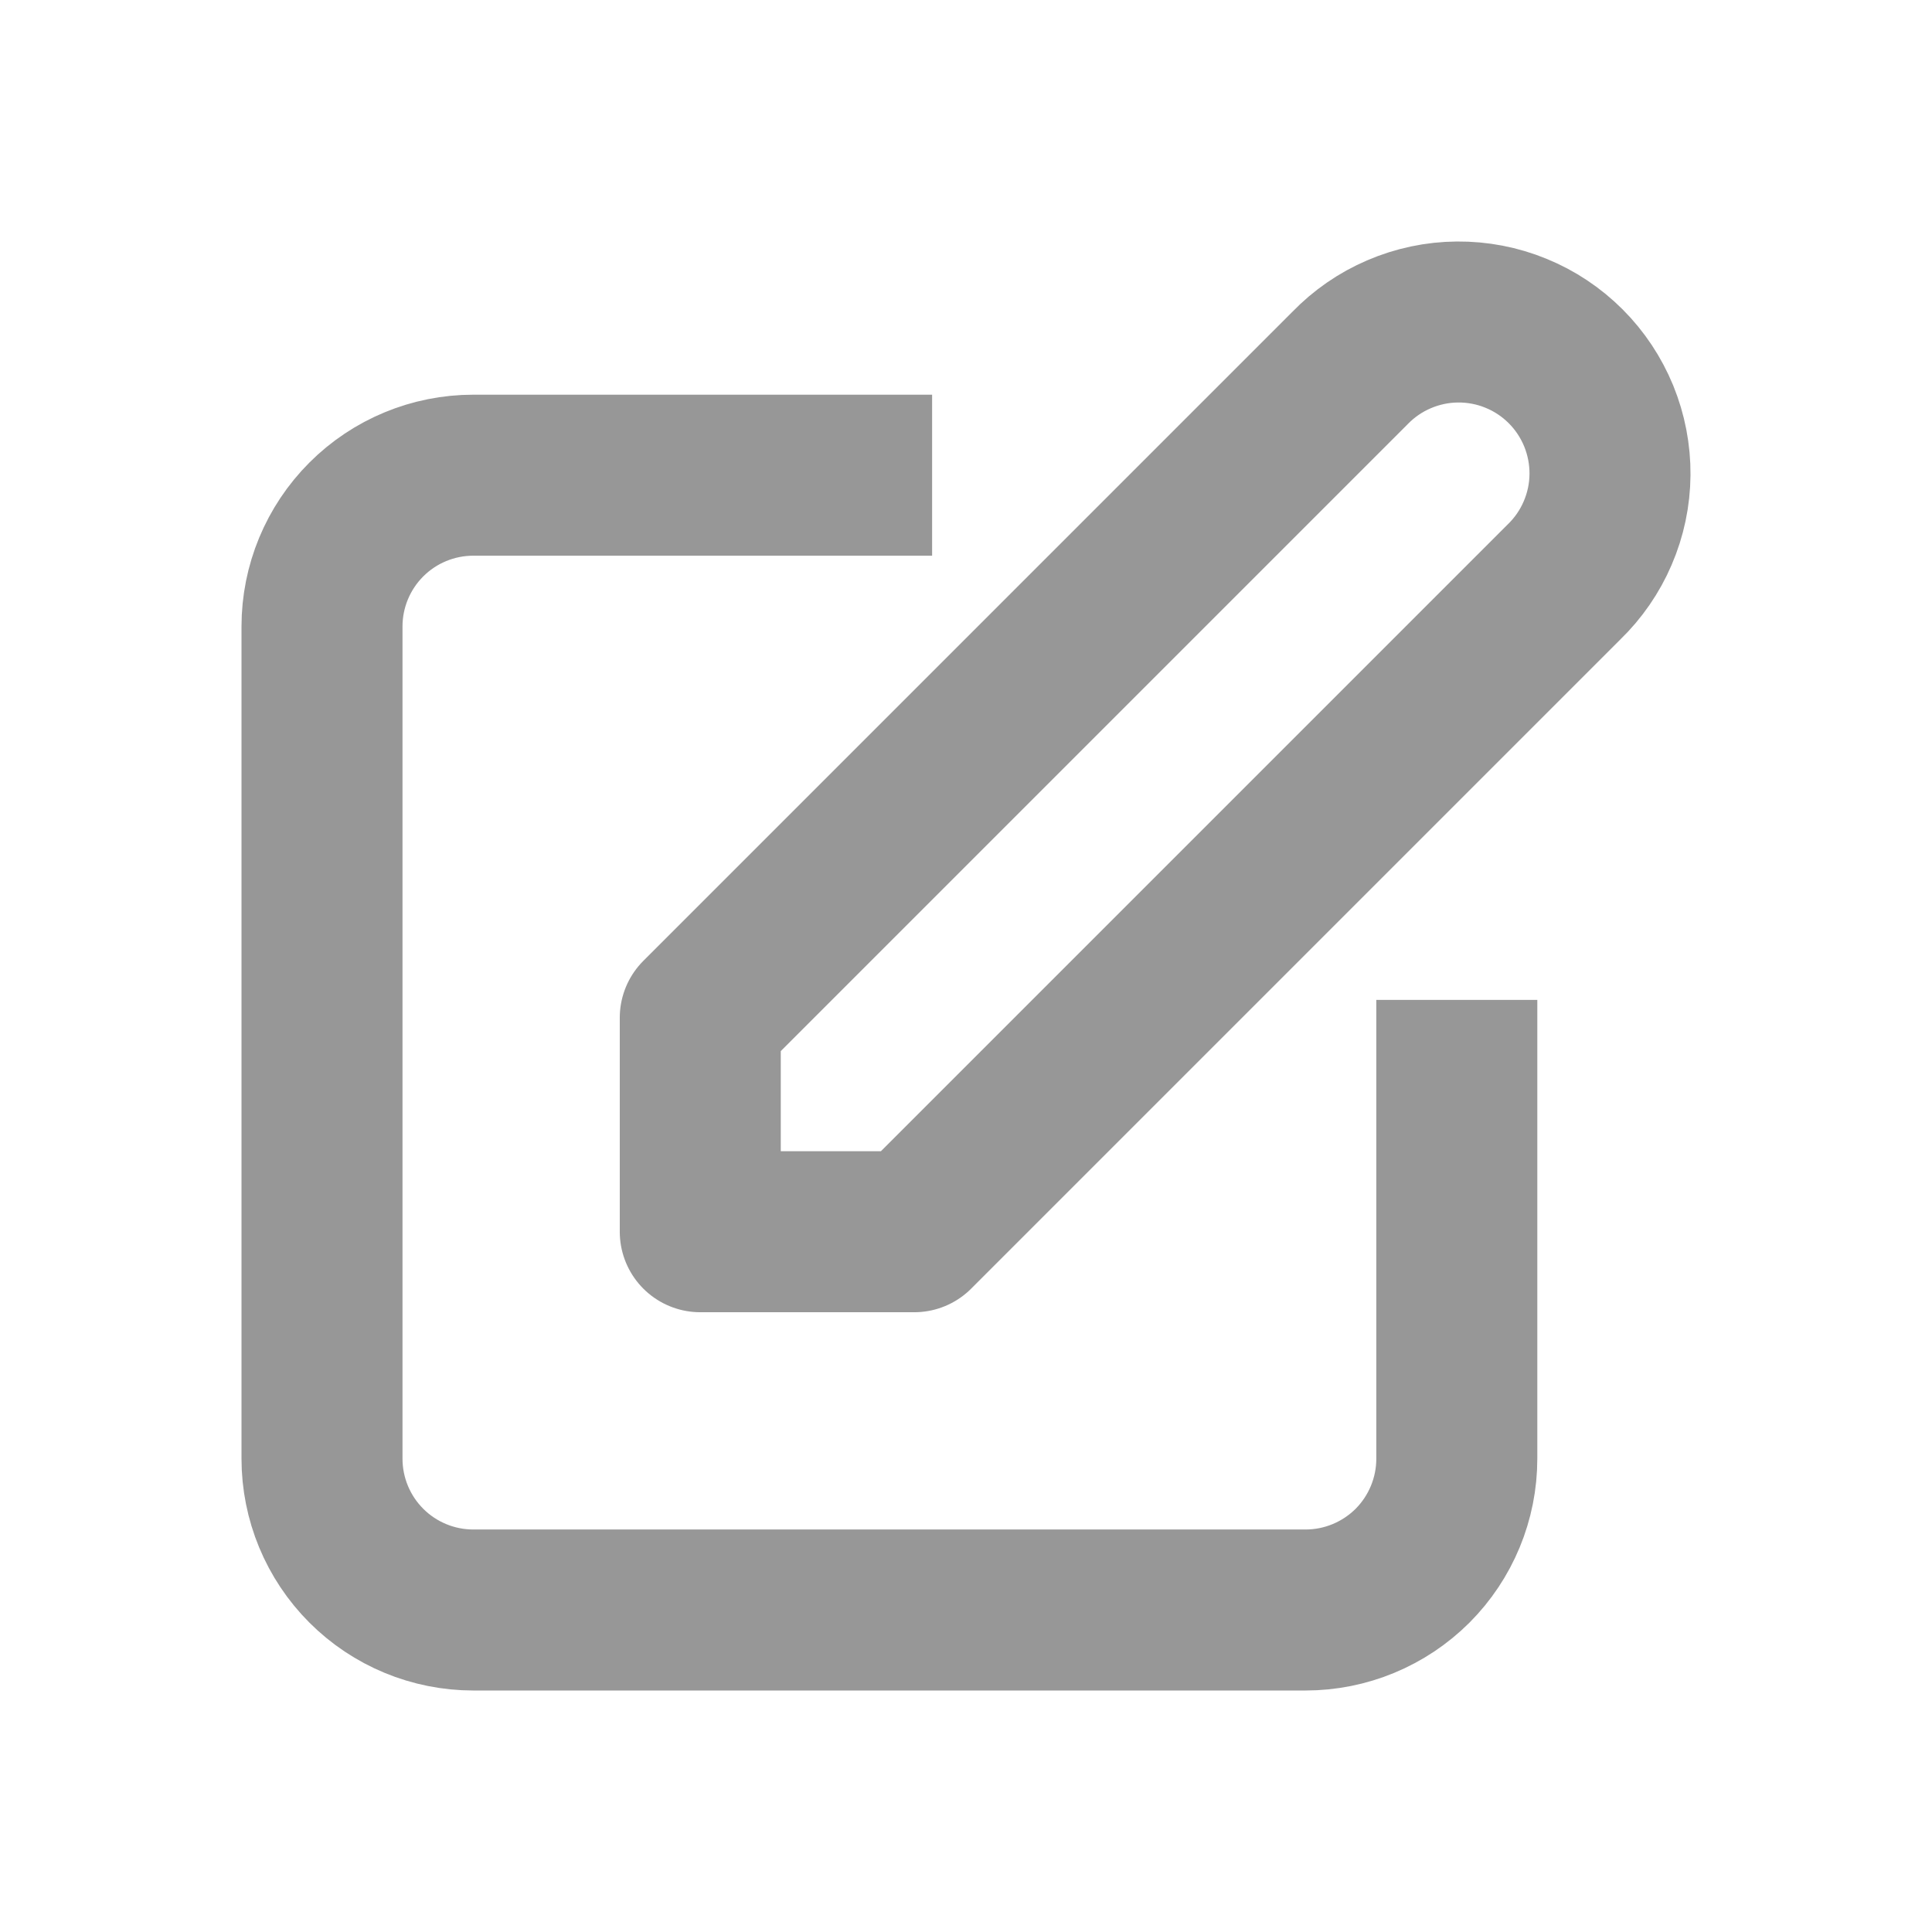 <svg width="24" height="24" viewBox="0 0 24 24" fill="none" xmlns="http://www.w3.org/2000/svg">
<path d="M10.579 5.903H5.88C5.381 5.903 4.903 6.101 4.551 6.453C4.198 6.806 4 7.284 4 7.782V18.12C4 18.619 4.198 19.097 4.551 19.45C4.903 19.802 5.381 20 5.88 20H16.218C16.716 20 17.194 19.802 17.547 19.45C17.899 19.097 18.097 18.619 18.097 18.12V13.421M16.768 4.574C16.942 4.394 17.149 4.251 17.378 4.153C17.608 4.054 17.855 4.002 18.104 4C18.354 3.998 18.601 4.045 18.832 4.14C19.063 4.234 19.273 4.374 19.45 4.551C19.626 4.727 19.765 4.937 19.86 5.168C19.954 5.399 20.002 5.646 20 5.896C19.998 6.146 19.946 6.392 19.847 6.622C19.749 6.851 19.606 7.058 19.426 7.232L11.357 15.301H8.699V12.643L16.768 4.574Z" stroke="#979797" stroke-width="2" stroke-linecap="square" stroke-linejoin="round"/>
</svg>

